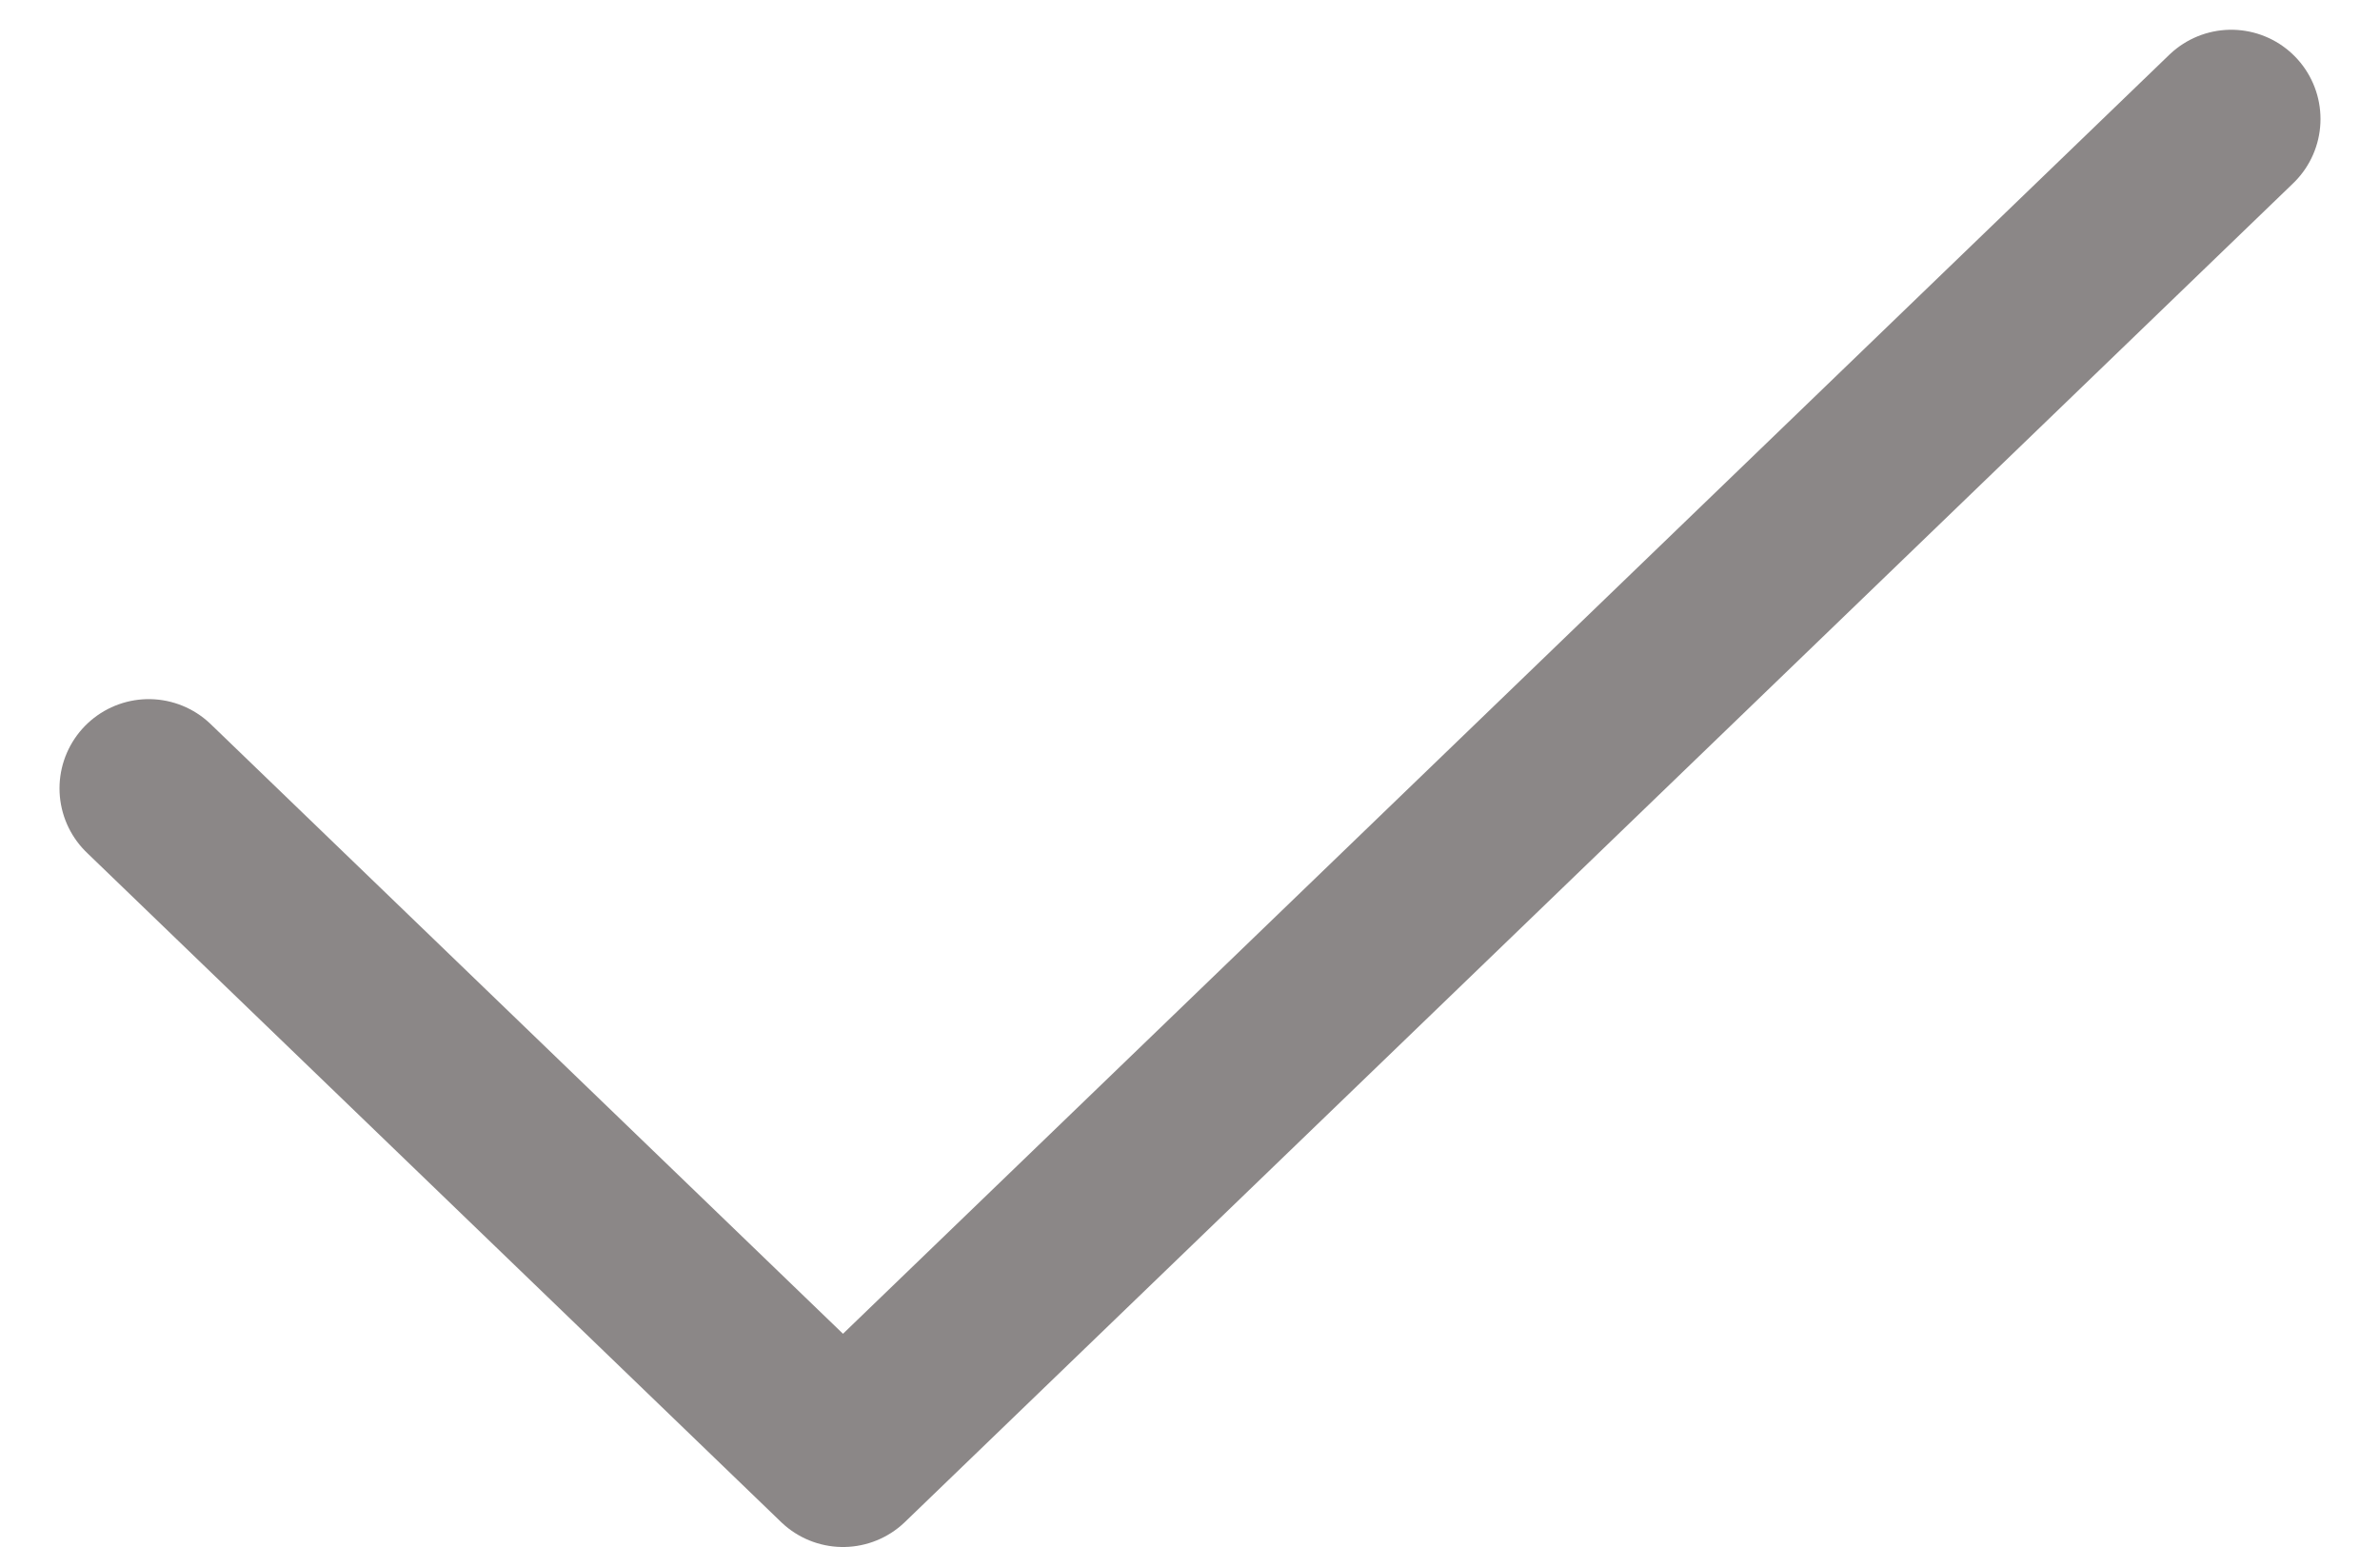 <svg xmlns="http://www.w3.org/2000/svg" width="20" height="13" viewBox="0 0 20 13" fill="none">
  <path d="M1.25 6.625L7.084 12.25L18.75 1" stroke="#8B8787" stroke-width="1.5" stroke-linecap="round" stroke-linejoin="round"/>
</svg>